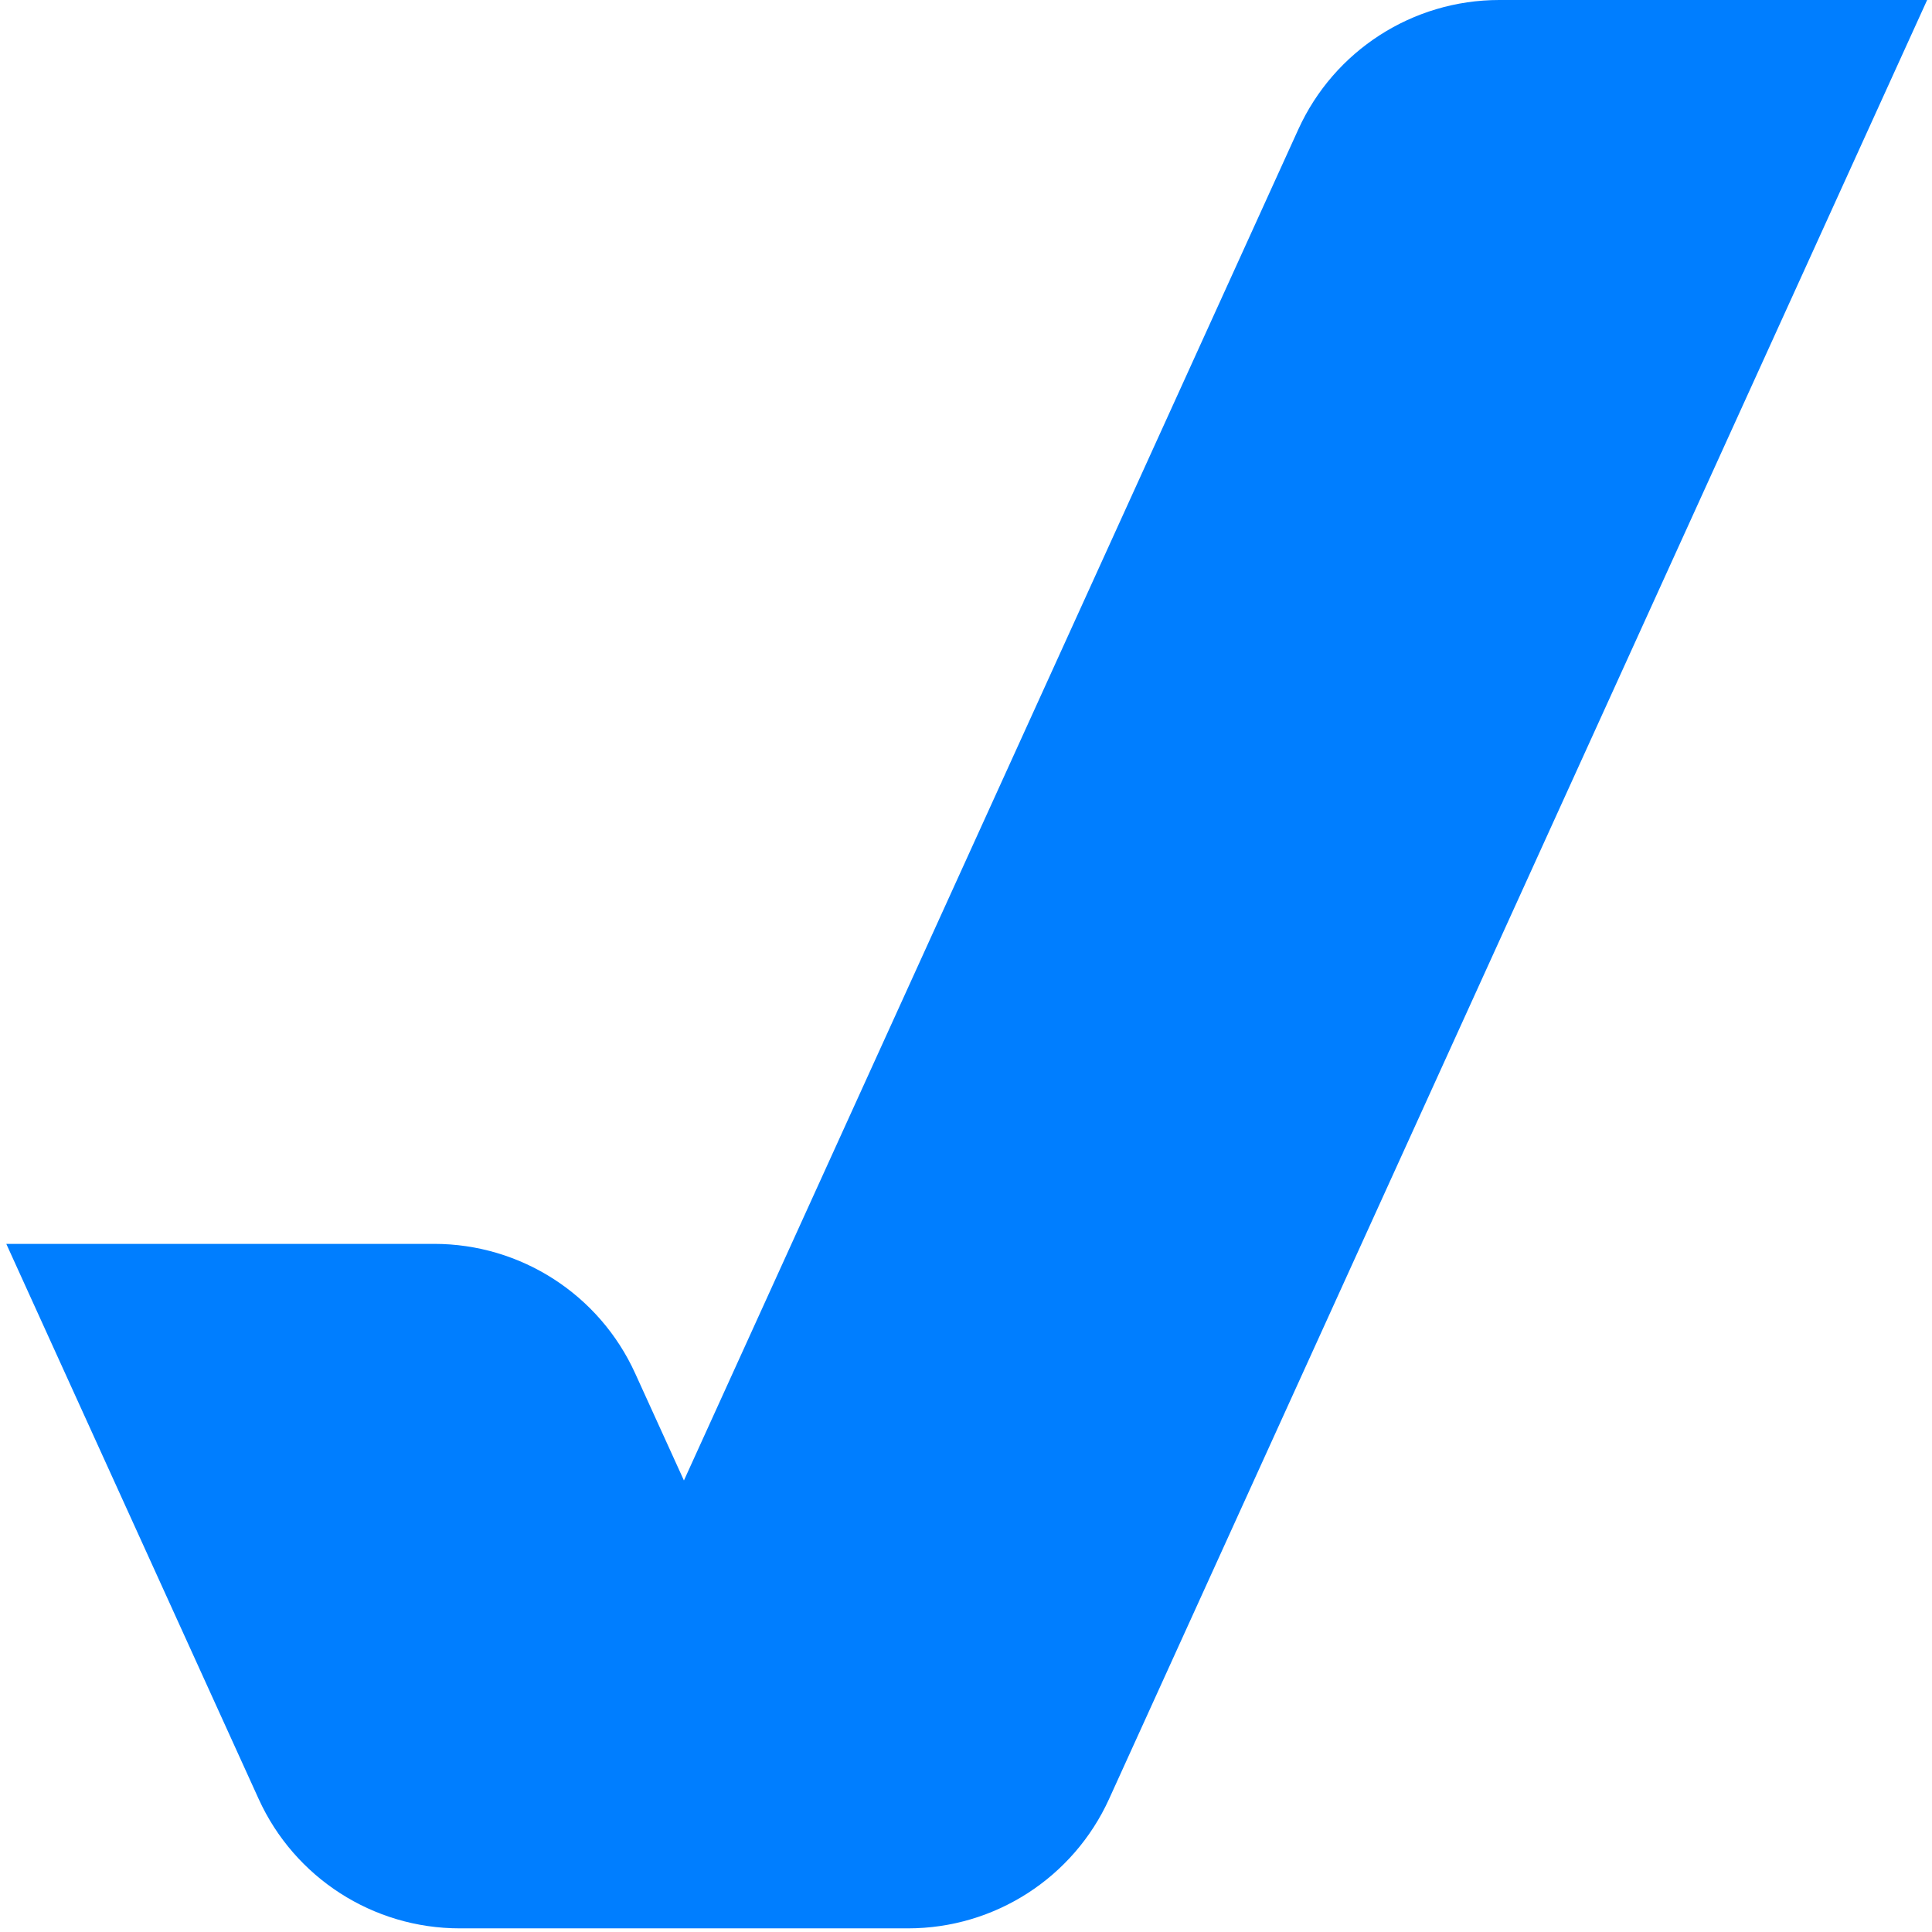 <?xml version="1.0" encoding="UTF-8" standalone="no"?>
<svg width="175px" height="175px" viewBox="0 0 175 175" version="1.1" xmlns="http://www.w3.org/2000/svg" xmlns:xlink="http://www.w3.org/1999/xlink">
    <!-- Generator: Sketch 40.1 (33804) - http://www.bohemiancoding.com/sketch -->
    <title>Monogram_Blue</title>
    <desc>Created with Sketch.</desc>
    <defs></defs>
    <g id="Page-1" stroke="none" stroke-width="1" fill="none" fill-rule="evenodd">
        <g id="Monogram_Blue" fill="#007EFF">
            <g id="Layer_2">
                <g>
                    <g id="Layer_1-2">
                        <path d="M61.95,134.1 L57.53,124.39 C54.283,117.251 47.163,112.668 39.32,112.67 L0.57,112.67 L23.43,162.95 C26.677,170.089 33.797,174.672 41.64,174.67 L82.26,174.67 C90.099,174.668 97.215,170.086 100.46,162.95 L174.56,0 L135.8,0 C127.961,0.002 120.845,4.584 117.6,11.72 L61.95,134.1 Z" id="Shape"></path>
                    </g>
                </g>
            </g>
        </g>
    </g>
</svg>